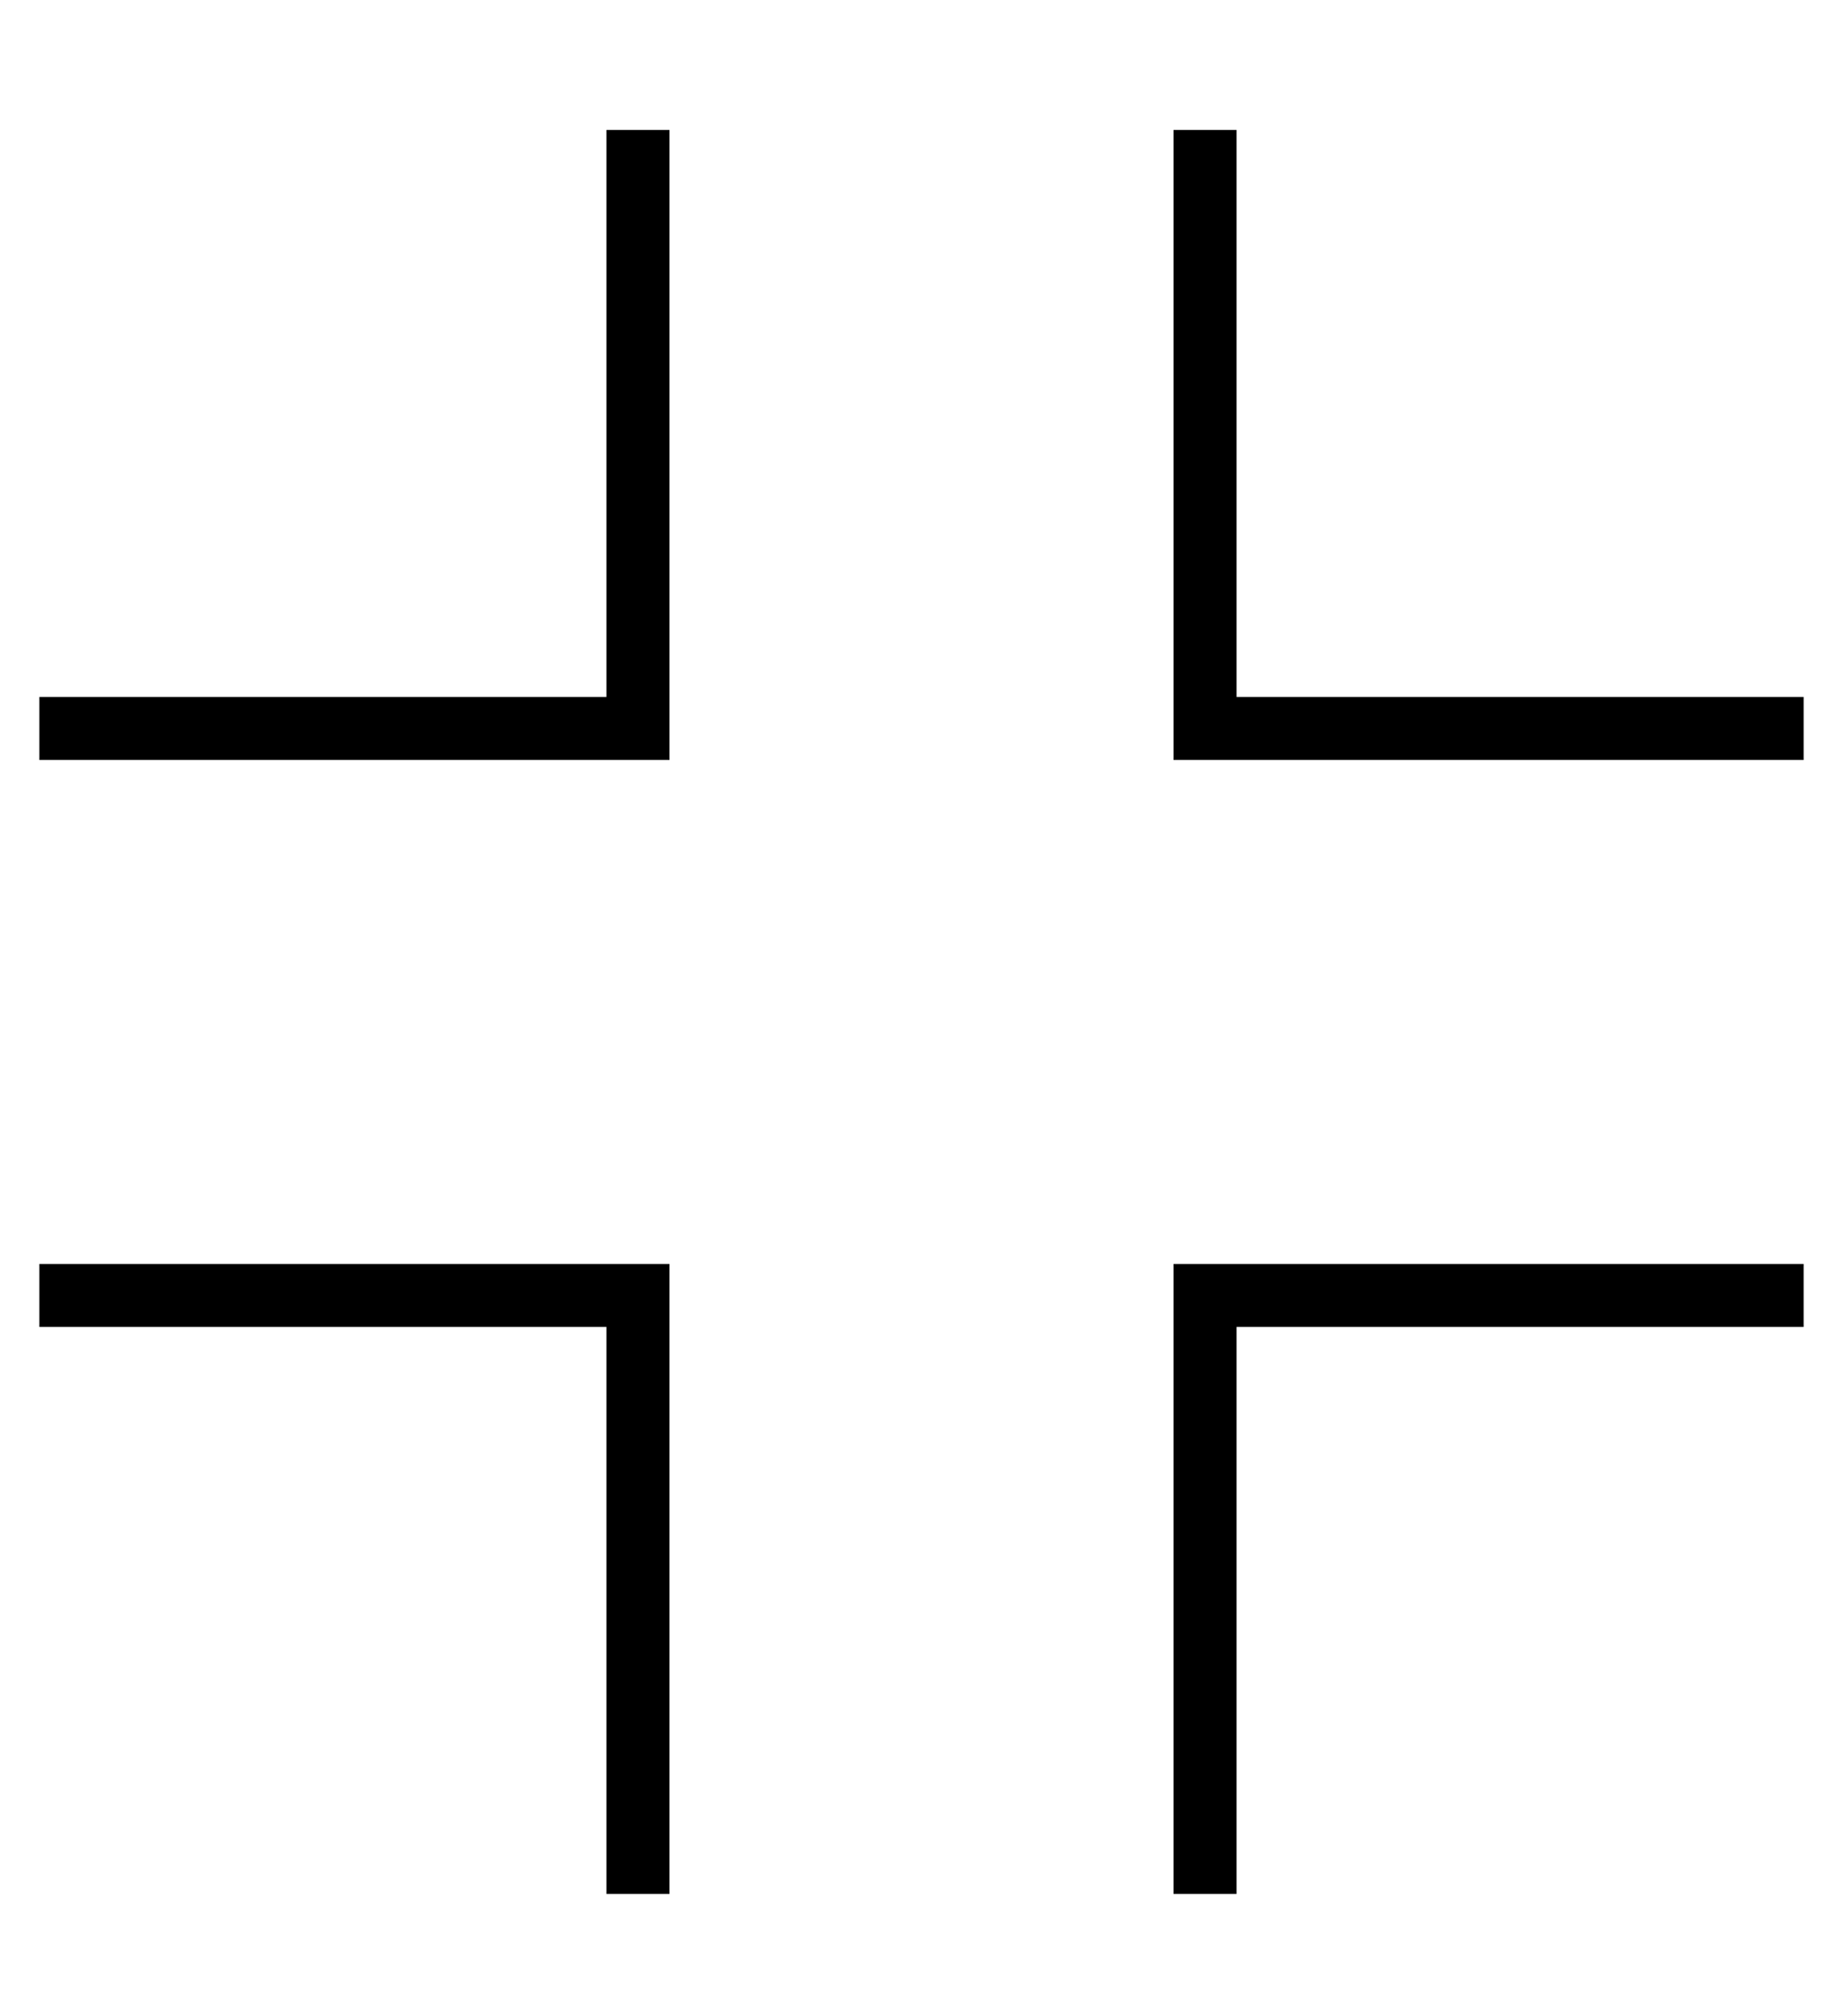 <?xml version="1.0" standalone="no"?>
<!DOCTYPE svg PUBLIC "-//W3C//DTD SVG 1.1//EN" "http://www.w3.org/Graphics/SVG/1.1/DTD/svg11.dtd" >
<svg xmlns="http://www.w3.org/2000/svg" xmlns:xlink="http://www.w3.org/1999/xlink" version="1.1" viewBox="-10 -40 468 512">
   <path fill="currentColor"
d="M160 -7v8v-8v8v144v0v8v0h-8h-152v-16v0h8h136v-136v0v-8v0h16v0zM304 -7v8v-8v8v136v0h136h8v16v0h-8h-152v-8v0v-144v0v-8v0h16v0zM0 281h8h-8h160v8v0v144v0v8v0h-16v0v-8v0v-136v0h-136h-8v-16v0zM288 281h8h-8h160v16v0h-8h-136v136v0v8v0h-16v0v-8v0v-144v0v-8v0z
" />
</svg>
